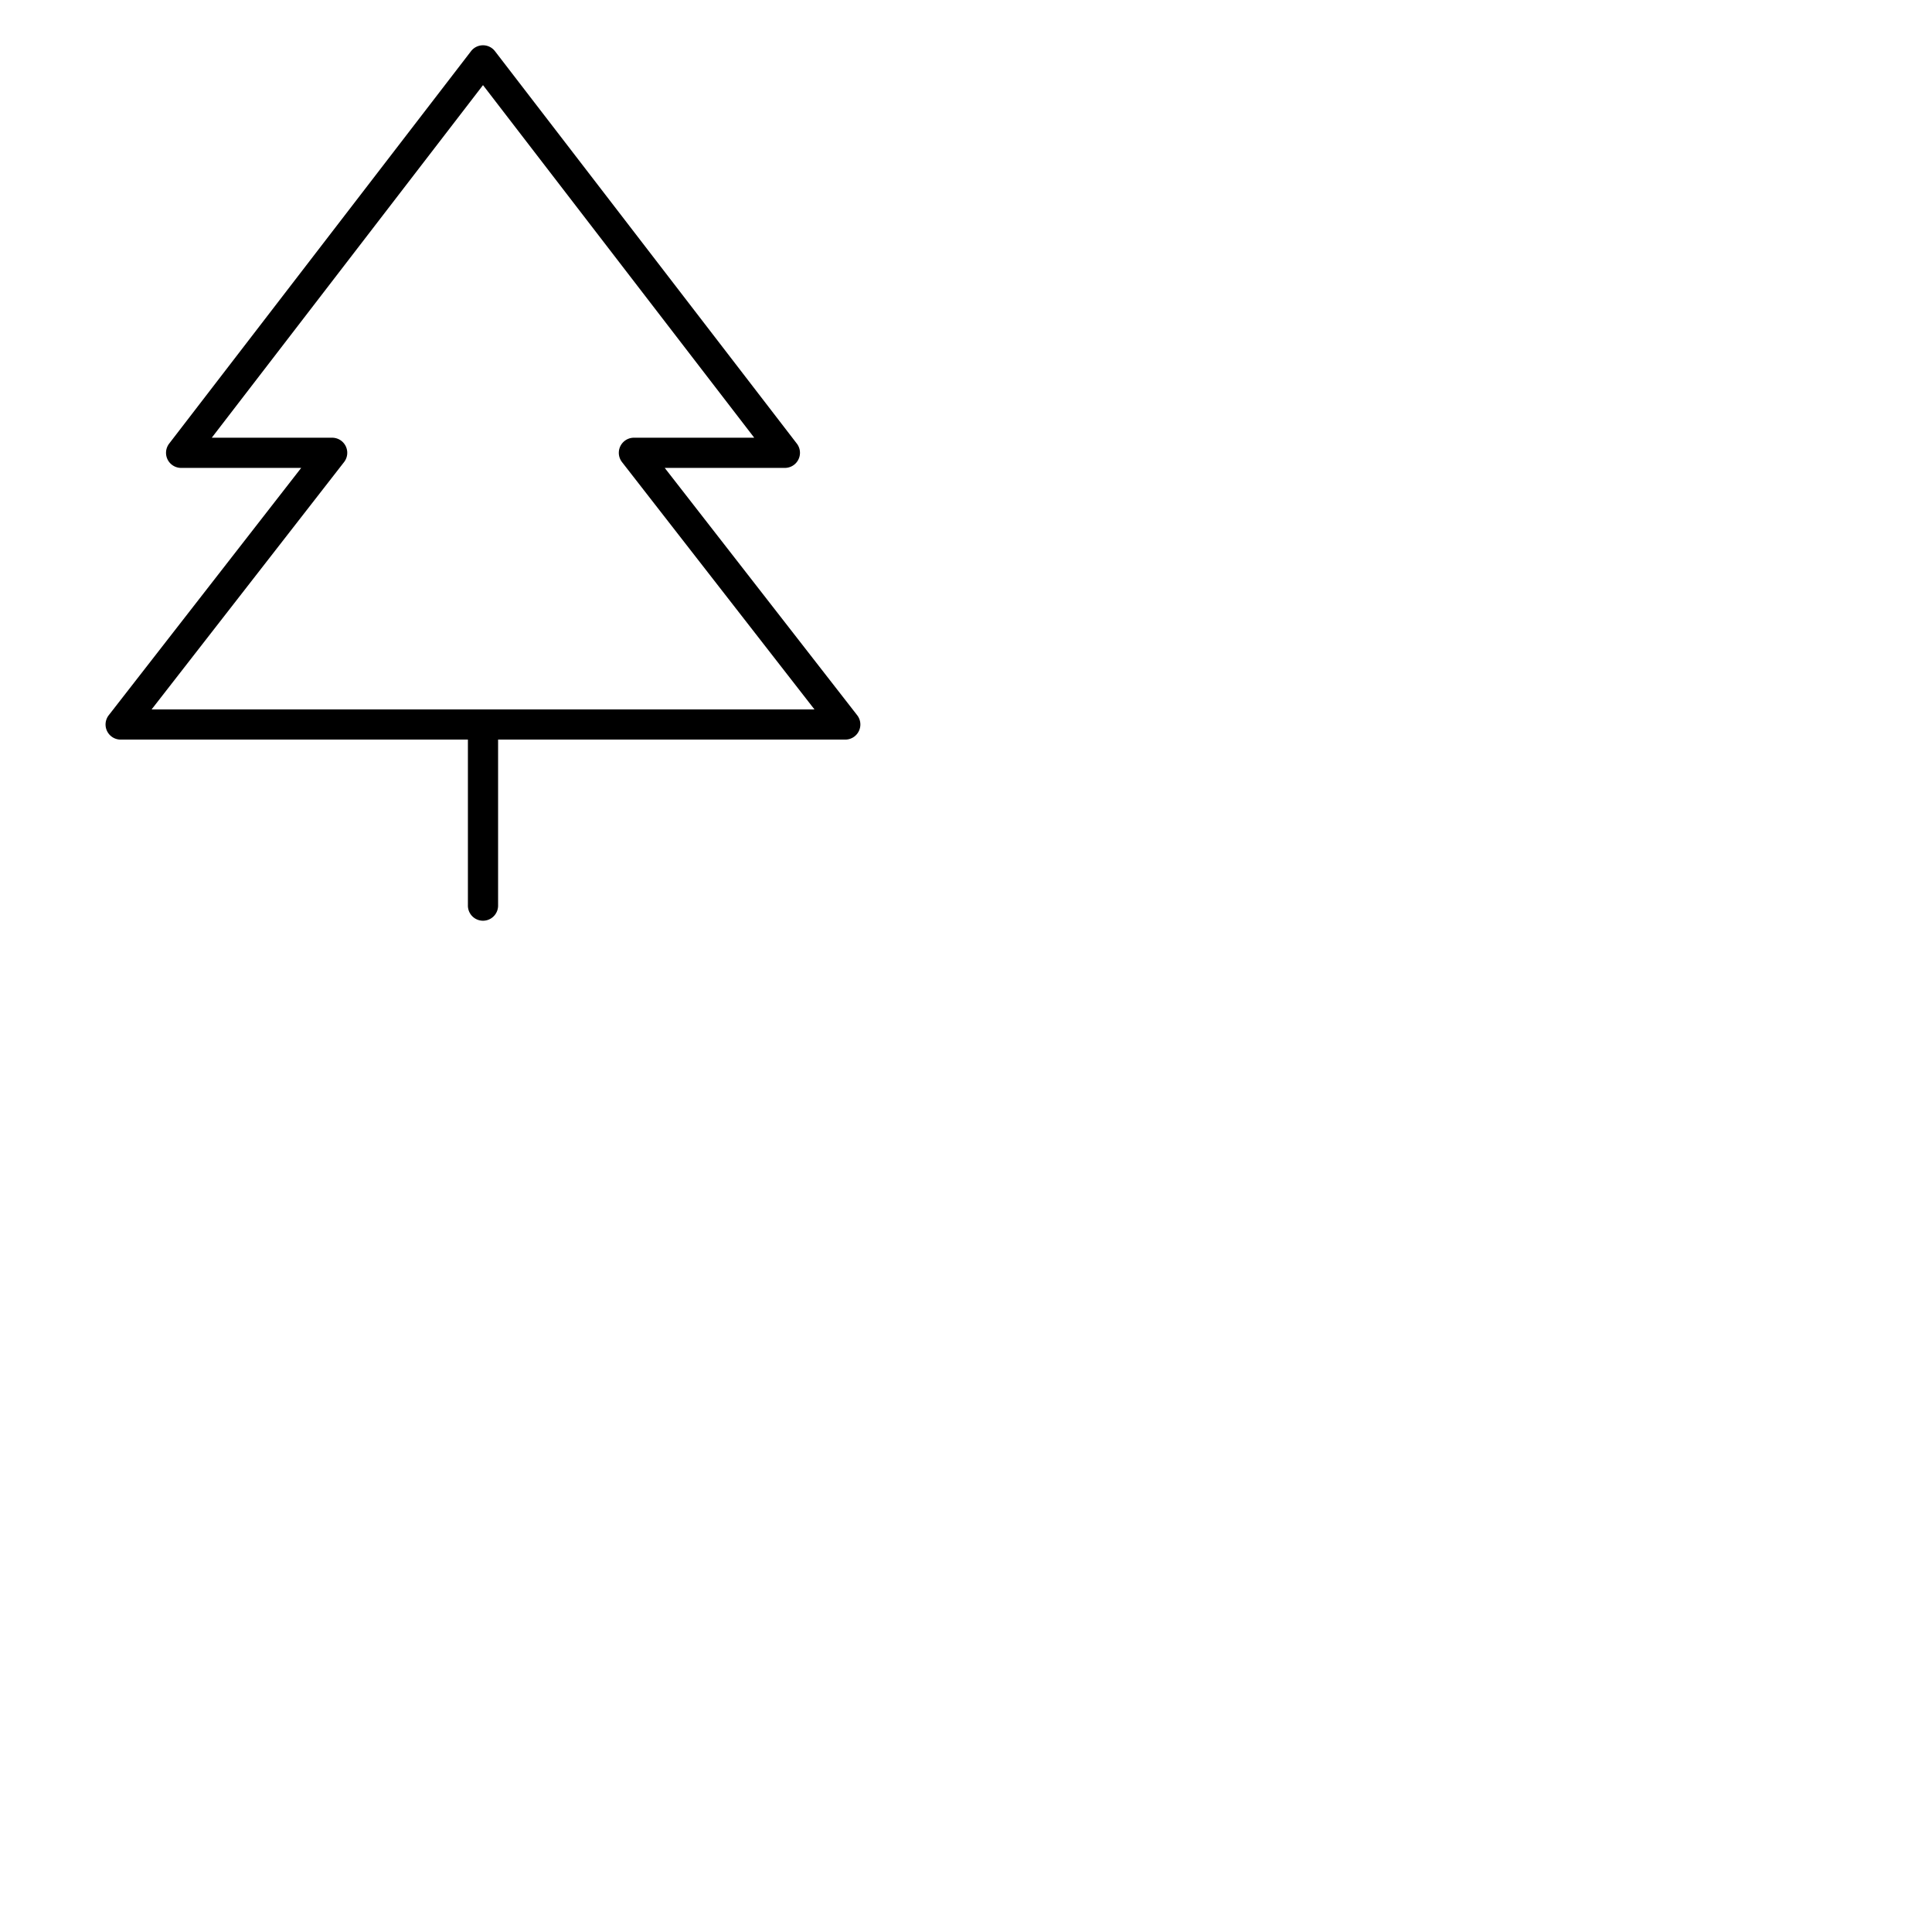 <svg xmlns="http://www.w3.org/2000/svg" version="1.1" viewBox="0 0 512 512" fill="currentColor"><path fill="currentColor" d="m227.16 189.54l-51-65.54H208a4 4 0 0 0 3.17-6.44l-80-104a4 4 0 0 0-6.34 0l-80 104A4 4 0 0 0 48 124h31.82l-51 65.54A4 4 0 0 0 32 196h92v44a4 4 0 0 0 8 0v-44h92a4 4 0 0 0 3.16-6.46M40.18 188l51-65.54A4 4 0 0 0 88 116H56.12L128 22.56L199.88 116H168a4 4 0 0 0-3.16 6.46l51 65.54Z"/></svg>